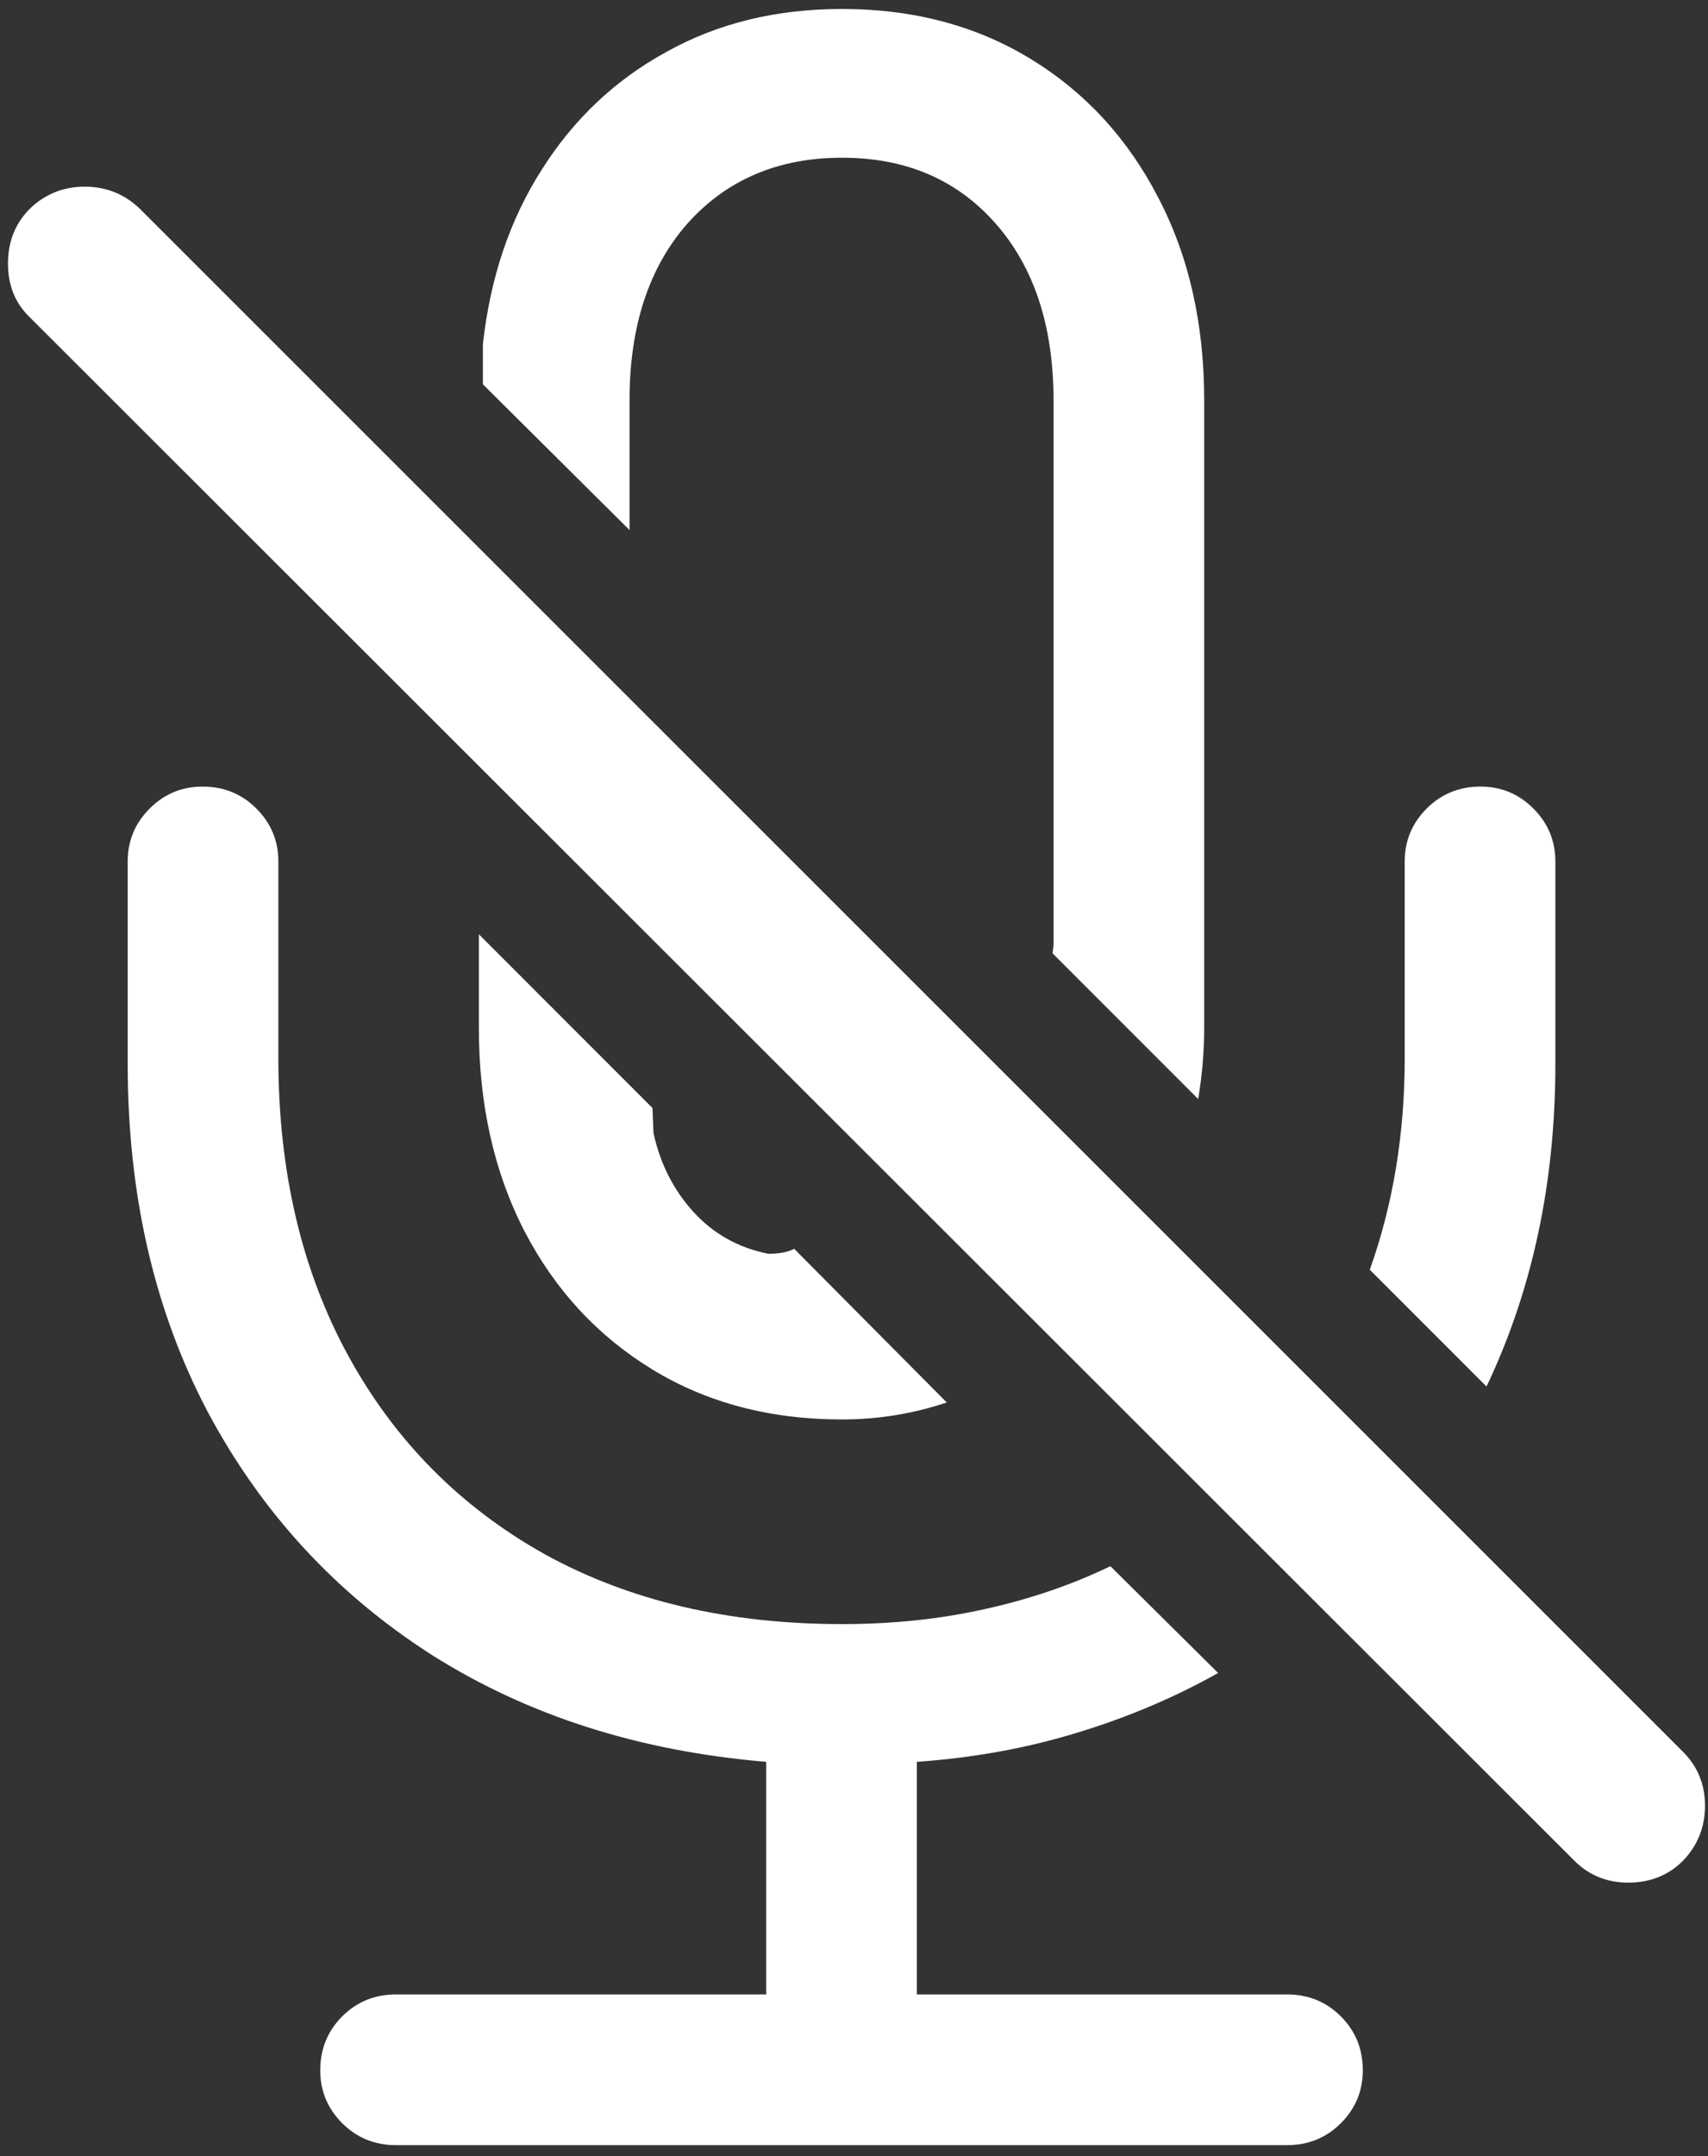 <svg width="107" height="135" viewBox="0 0 107 135" fill="none" xmlns="http://www.w3.org/2000/svg">
<rect x="0" y="0" width="107" height="135" fill="#333333" stroke="none"/>
<path d="M8 66.625C8 74.792 9.667 82.042 13 88.375C16.375 94.708 21.062 99.792 27.062 103.625C33.062 107.417 40.042 109.646 48 110.312V124.875H24.812C23.479 124.875 22.354 125.333 21.438 126.25C20.521 127.167 20.062 128.292 20.062 129.625C20.062 130.917 20.521 132.021 21.438 132.938C22.354 133.854 23.479 134.312 24.812 134.312H80.625C81.958 134.312 83.083 133.854 84 132.938C84.917 132.021 85.375 130.917 85.375 129.625C85.375 128.292 84.917 127.167 84 126.25C83.083 125.333 81.958 124.875 80.625 124.875H57.438V110.312C60.979 110.062 64.312 109.458 67.438 108.5C70.604 107.542 73.562 106.292 76.312 104.75L69.562 98.062C67.146 99.229 64.521 100.125 61.688 100.75C58.896 101.375 55.917 101.688 52.75 101.688C45.625 101.688 39.417 100.229 34.125 97.312C28.833 94.354 24.729 90.208 21.812 84.875C18.896 79.542 17.438 73.333 17.438 66.25V53.938C17.438 52.646 16.979 51.542 16.062 50.625C15.146 49.708 14.021 49.25 12.688 49.25C11.396 49.25 10.292 49.708 9.375 50.625C8.458 51.542 8 52.646 8 53.938V66.625ZM85.812 79.5L93.125 86.812C96 80.771 97.438 74.042 97.438 66.625V53.938C97.438 52.646 96.979 51.542 96.062 50.625C95.146 49.708 94.042 49.25 92.75 49.25C91.417 49.25 90.292 49.708 89.375 50.625C88.458 51.542 88 52.646 88 53.938V66.25C88 71 87.271 75.417 85.812 79.5ZM52.75 88.875C55 88.875 57.188 88.521 59.312 87.812L49.75 78.188C49.375 78.396 48.833 78.5 48.125 78.5C46.25 78.125 44.688 77.25 43.438 75.875C42.188 74.5 41.354 72.854 40.938 70.938L40.875 69.375L30 58.5V64.375C30 69.167 30.958 73.417 32.875 77.125C34.792 80.792 37.458 83.667 40.875 85.75C44.292 87.833 48.25 88.875 52.75 88.875ZM75.438 25.062C75.438 20.271 74.479 16.042 72.562 12.375C70.646 8.667 67.979 5.771 64.562 3.688C61.146 1.604 57.208 0.562 52.75 0.562C48.625 0.562 44.958 1.458 41.75 3.25C38.542 5 35.938 7.458 33.938 10.625C31.938 13.75 30.708 17.396 30.25 21.562V24.062L39.438 33.188V25.062C39.438 20.438 40.646 16.75 43.062 14C45.521 11.25 48.75 9.875 52.75 9.875C56.75 9.875 59.958 11.25 62.375 14C64.792 16.75 66 20.438 66 25.062V58.25C66 58.5 66 58.75 66 59C66 59.208 65.979 59.438 65.938 59.688L75.062 68.812C75.312 67.312 75.438 65.833 75.438 64.375V25.062ZM98.625 116.5C99.542 117.417 100.667 117.875 102 117.875C103.375 117.875 104.521 117.417 105.438 116.5C106.354 115.542 106.812 114.396 106.812 113.062C106.812 111.729 106.354 110.604 105.438 109.688L8.75 13.062C7.792 12.146 6.646 11.688 5.312 11.688C3.979 11.688 2.833 12.146 1.875 13.062C0.958 13.979 0.5 15.125 0.5 16.5C0.5 17.875 0.958 19 1.875 19.875L98.625 116.5Z" fill="white"/>
</svg>
